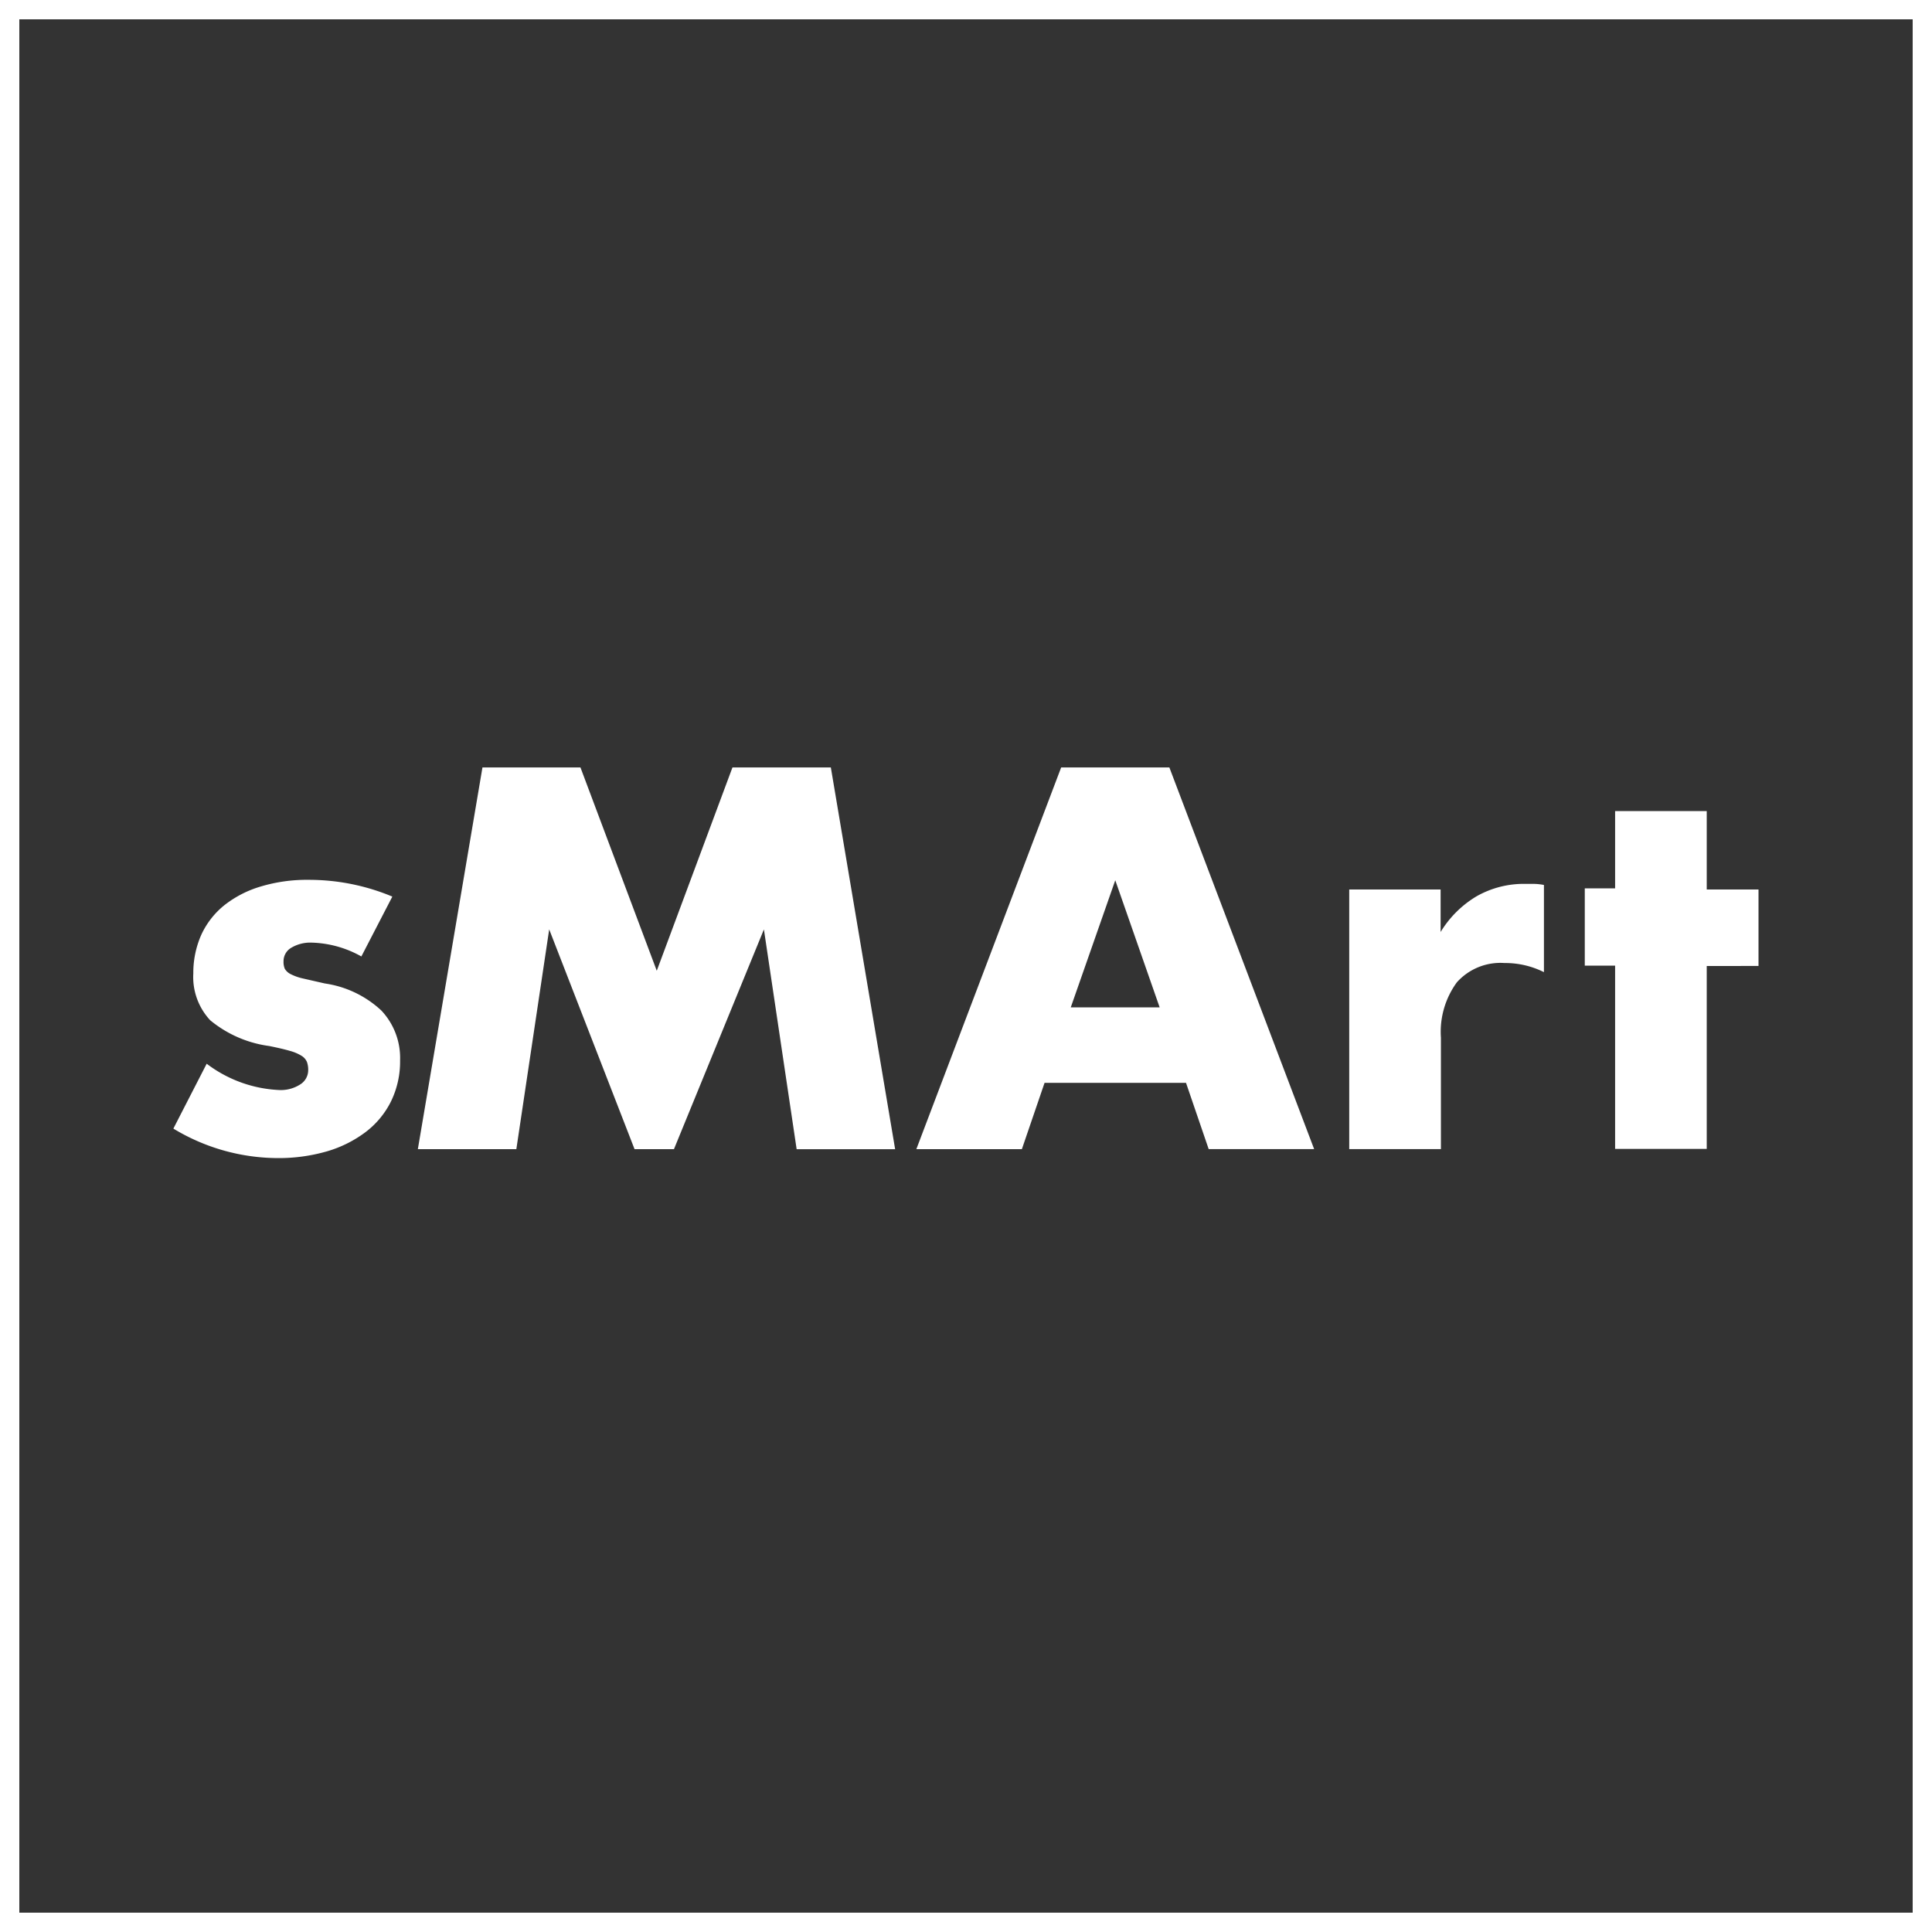 <svg xmlns="http://www.w3.org/2000/svg" width="50" height="50" viewBox="0 0 50 50">
  <rect x="0" y="0" width="50" height="50" fill="#333333" stroke="none"/>
  <g id="sMArt_Logo_1c_2_neg" transform="translate(-0.03 -0.03)">
    <path id="Pfad_399" data-name="Pfad 399" d="M23.577,82.83a5.587,5.587,0,0,0-2.156-.431,4.142,4.142,0,0,0-1.234.17,2.8,2.8,0,0,0-.947.484,2.114,2.114,0,0,0-.6.767,2.423,2.423,0,0,0-.207,1,1.639,1.639,0,0,0,.437,1.213A3.027,3.027,0,0,0,20.4,86.7c.22.045.395.085.53.125a1.138,1.138,0,0,1,.307.13.35.35,0,0,1,.137.158.6.6,0,0,1,.032.215.434.434,0,0,1-.21.368.923.923,0,0,1-.535.143,3.35,3.35,0,0,1-1.882-.681l-.862,1.679A5.237,5.237,0,0,0,20.6,89.6a4.487,4.487,0,0,0,1.294-.175,3.1,3.1,0,0,0,1-.5,2.254,2.254,0,0,0,.655-.792,2.345,2.345,0,0,0,.235-1.062,1.789,1.789,0,0,0-.485-1.29,2.711,2.711,0,0,0-1.462-.7l-.57-.13a1.332,1.332,0,0,1-.327-.118A.36.36,0,0,1,20.8,84.7a.457.457,0,0,1-.032-.19.4.4,0,0,1,.2-.353.96.96,0,0,1,.53-.133,2.773,2.773,0,0,1,1.284.358l.8-1.546Zm3.216,6.539.85-5.688,2.209,5.688h1.02L33.2,83.682l.847,5.688h2.549L34.932,79.49H32.386l-1.959,5.262L28.452,79.49H25.916l-1.672,9.879ZM41.141,85.7l1.152-3.29,1.149,3.29Zm3.568,3.668h2.731L43.693,79.49h-2.8l-3.748,9.879h2.731l.587-1.716h3.661l.587,1.716Zm3.646,0h2.366V86.485a2.172,2.172,0,0,1,.412-1.433,1.512,1.512,0,0,1,1.234-.5,2.244,2.244,0,0,1,1.02.236V82.532a1.477,1.477,0,0,0-.25-.028h-.215a2.474,2.474,0,0,0-1.282.323,2.72,2.72,0,0,0-.927.922v-1.1H48.348v6.722Zm10.585-4.74V82.649H57.6V80.62H55.229v2h-.785v2h.785v4.743H57.6V84.629Z" transform="translate(-13.4 -59.599)" fill="#fff"/>
    <path id="Pfad_400" data-name="Pfad 400" d="M49.5.5v49H.5V.5h49M50,0H0V50H50Z" transform="translate(0.03 0.03)" fill="#fff"/>
  </g>
</svg>
